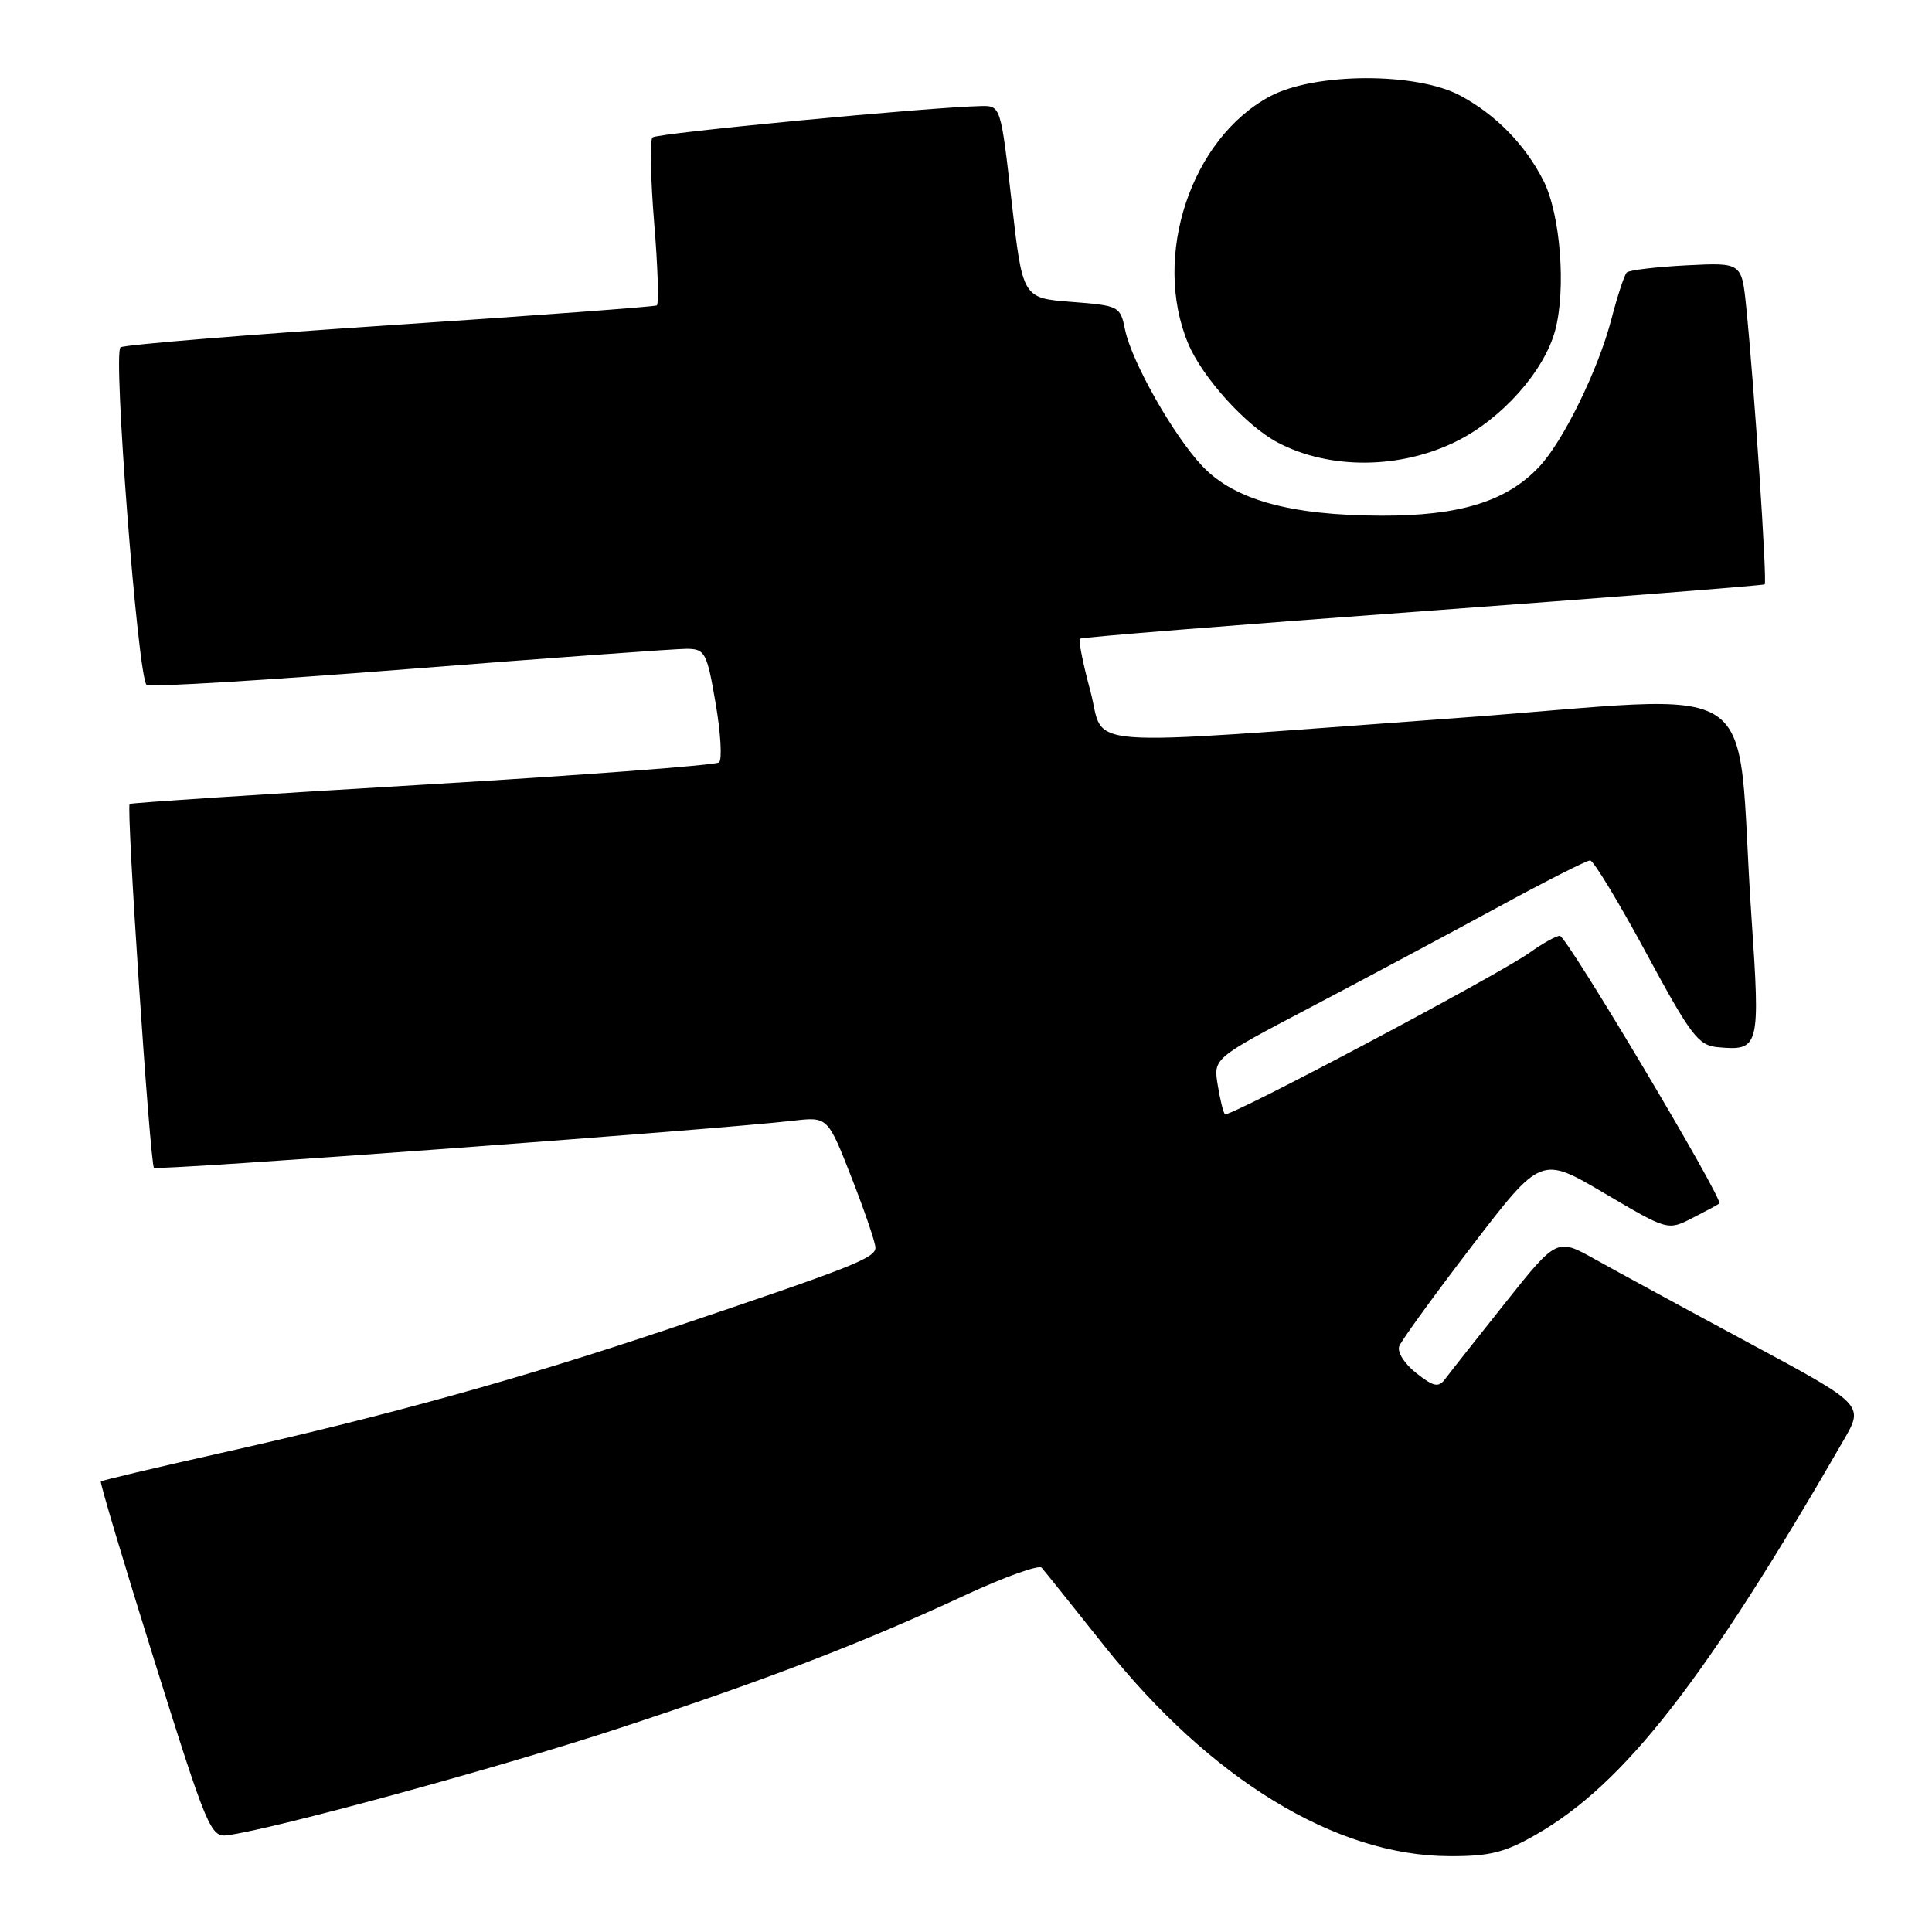 <?xml version="1.0" encoding="UTF-8" standalone="no"?>
<!DOCTYPE svg PUBLIC "-//W3C//DTD SVG 1.1//EN" "http://www.w3.org/Graphics/SVG/1.1/DTD/svg11.dtd" >
<svg xmlns="http://www.w3.org/2000/svg" xmlns:xlink="http://www.w3.org/1999/xlink" version="1.1" viewBox="0 0 256 256">
 <g >
 <path fill="currentColor"
d=" M 203.54 243.09 C 215.24 236.38 225.93 222.67 244.30 190.82 C 247.00 186.15 247.00 186.15 231.75 177.95 C 223.36 173.44 214.21 168.46 211.40 166.89 C 206.30 164.03 206.30 164.03 199.40 172.70 C 195.61 177.47 192.03 181.99 191.47 182.75 C 190.61 183.89 189.95 183.75 187.66 181.94 C 186.09 180.71 185.11 179.15 185.41 178.37 C 185.71 177.60 190.05 171.61 195.07 165.06 C 204.20 153.16 204.20 153.16 212.59 158.11 C 220.98 163.06 220.98 163.06 224.24 161.40 C 226.03 160.49 227.65 159.62 227.82 159.47 C 228.41 158.96 207.58 124.00 206.69 124.00 C 206.20 124.00 204.39 125.01 202.67 126.24 C 198.45 129.24 162.81 148.14 162.31 147.64 C 162.09 147.43 161.66 145.67 161.35 143.74 C 160.78 140.23 160.78 140.23 173.64 133.48 C 180.71 129.76 191.76 123.86 198.20 120.36 C 204.63 116.86 210.25 114.00 210.70 114.01 C 211.14 114.01 214.48 119.52 218.12 126.26 C 224.05 137.23 225.03 138.53 227.62 138.76 C 233.15 139.26 233.26 138.84 232.07 121.39 C 229.85 88.64 235.02 92.08 192.67 95.17 C 141.26 98.91 146.58 99.32 144.46 91.49 C 143.49 87.90 142.88 84.82 143.10 84.63 C 143.32 84.44 163.75 82.80 188.50 80.99 C 213.25 79.17 233.65 77.57 233.83 77.43 C 234.18 77.16 232.43 50.97 231.38 40.65 C 230.78 34.79 230.78 34.79 223.46 35.16 C 219.43 35.37 215.87 35.79 215.55 36.11 C 215.23 36.44 214.31 39.24 213.50 42.36 C 211.76 49.02 207.11 58.52 203.93 61.87 C 199.61 66.45 193.40 68.36 183.00 68.33 C 170.99 68.29 163.57 66.24 159.34 61.79 C 155.50 57.74 149.94 47.93 149.07 43.66 C 148.44 40.57 148.28 40.49 141.96 40.00 C 135.50 39.50 135.50 39.50 134.05 26.75 C 132.62 14.10 132.58 14.00 130.05 14.05 C 123.31 14.18 87.03 17.64 86.46 18.21 C 86.10 18.57 86.20 23.65 86.68 29.51 C 87.17 35.36 87.32 40.30 87.03 40.47 C 86.74 40.64 70.85 41.82 51.73 43.09 C 32.61 44.36 16.52 45.68 15.97 46.02 C 14.94 46.65 18.25 89.58 19.42 90.75 C 19.74 91.08 35.42 90.13 54.25 88.64 C 73.09 87.16 89.65 85.96 91.05 85.97 C 93.42 86.00 93.68 86.49 94.82 93.17 C 95.50 97.12 95.70 100.65 95.28 101.02 C 94.85 101.39 77.18 102.72 56.00 103.98 C 34.82 105.23 17.35 106.38 17.18 106.53 C 16.71 106.93 19.88 154.21 20.40 154.74 C 20.81 155.14 94.63 149.71 105.09 148.50 C 109.68 147.97 109.68 147.97 112.84 156.05 C 114.58 160.49 116.00 164.67 116.00 165.32 C 116.00 166.70 112.92 167.91 89.00 175.96 C 69.03 182.68 51.27 187.61 29.06 192.58 C 20.57 194.48 13.51 196.16 13.36 196.30 C 13.22 196.45 16.41 207.12 20.45 220.03 C 27.45 242.37 27.92 243.48 30.15 243.18 C 36.45 242.33 66.43 234.14 82.00 229.01 C 101.77 222.51 114.20 217.73 127.93 211.35 C 133.12 208.94 137.67 207.31 138.03 207.73 C 138.40 208.15 142.13 212.81 146.32 218.08 C 160.41 235.79 176.97 245.89 192.00 245.95 C 197.37 245.98 199.38 245.48 203.54 243.09 Z  M 193.06 58.44 C 199.04 55.45 204.60 49.19 206.06 43.81 C 207.54 38.32 206.77 28.42 204.52 23.95 C 202.10 19.18 198.23 15.21 193.50 12.67 C 187.69 9.55 174.24 9.60 168.31 12.75 C 157.82 18.33 152.62 33.98 157.43 45.50 C 159.32 50.03 165.12 56.44 169.33 58.65 C 176.21 62.26 185.59 62.18 193.06 58.44 Z "/>
</g>
</svg>